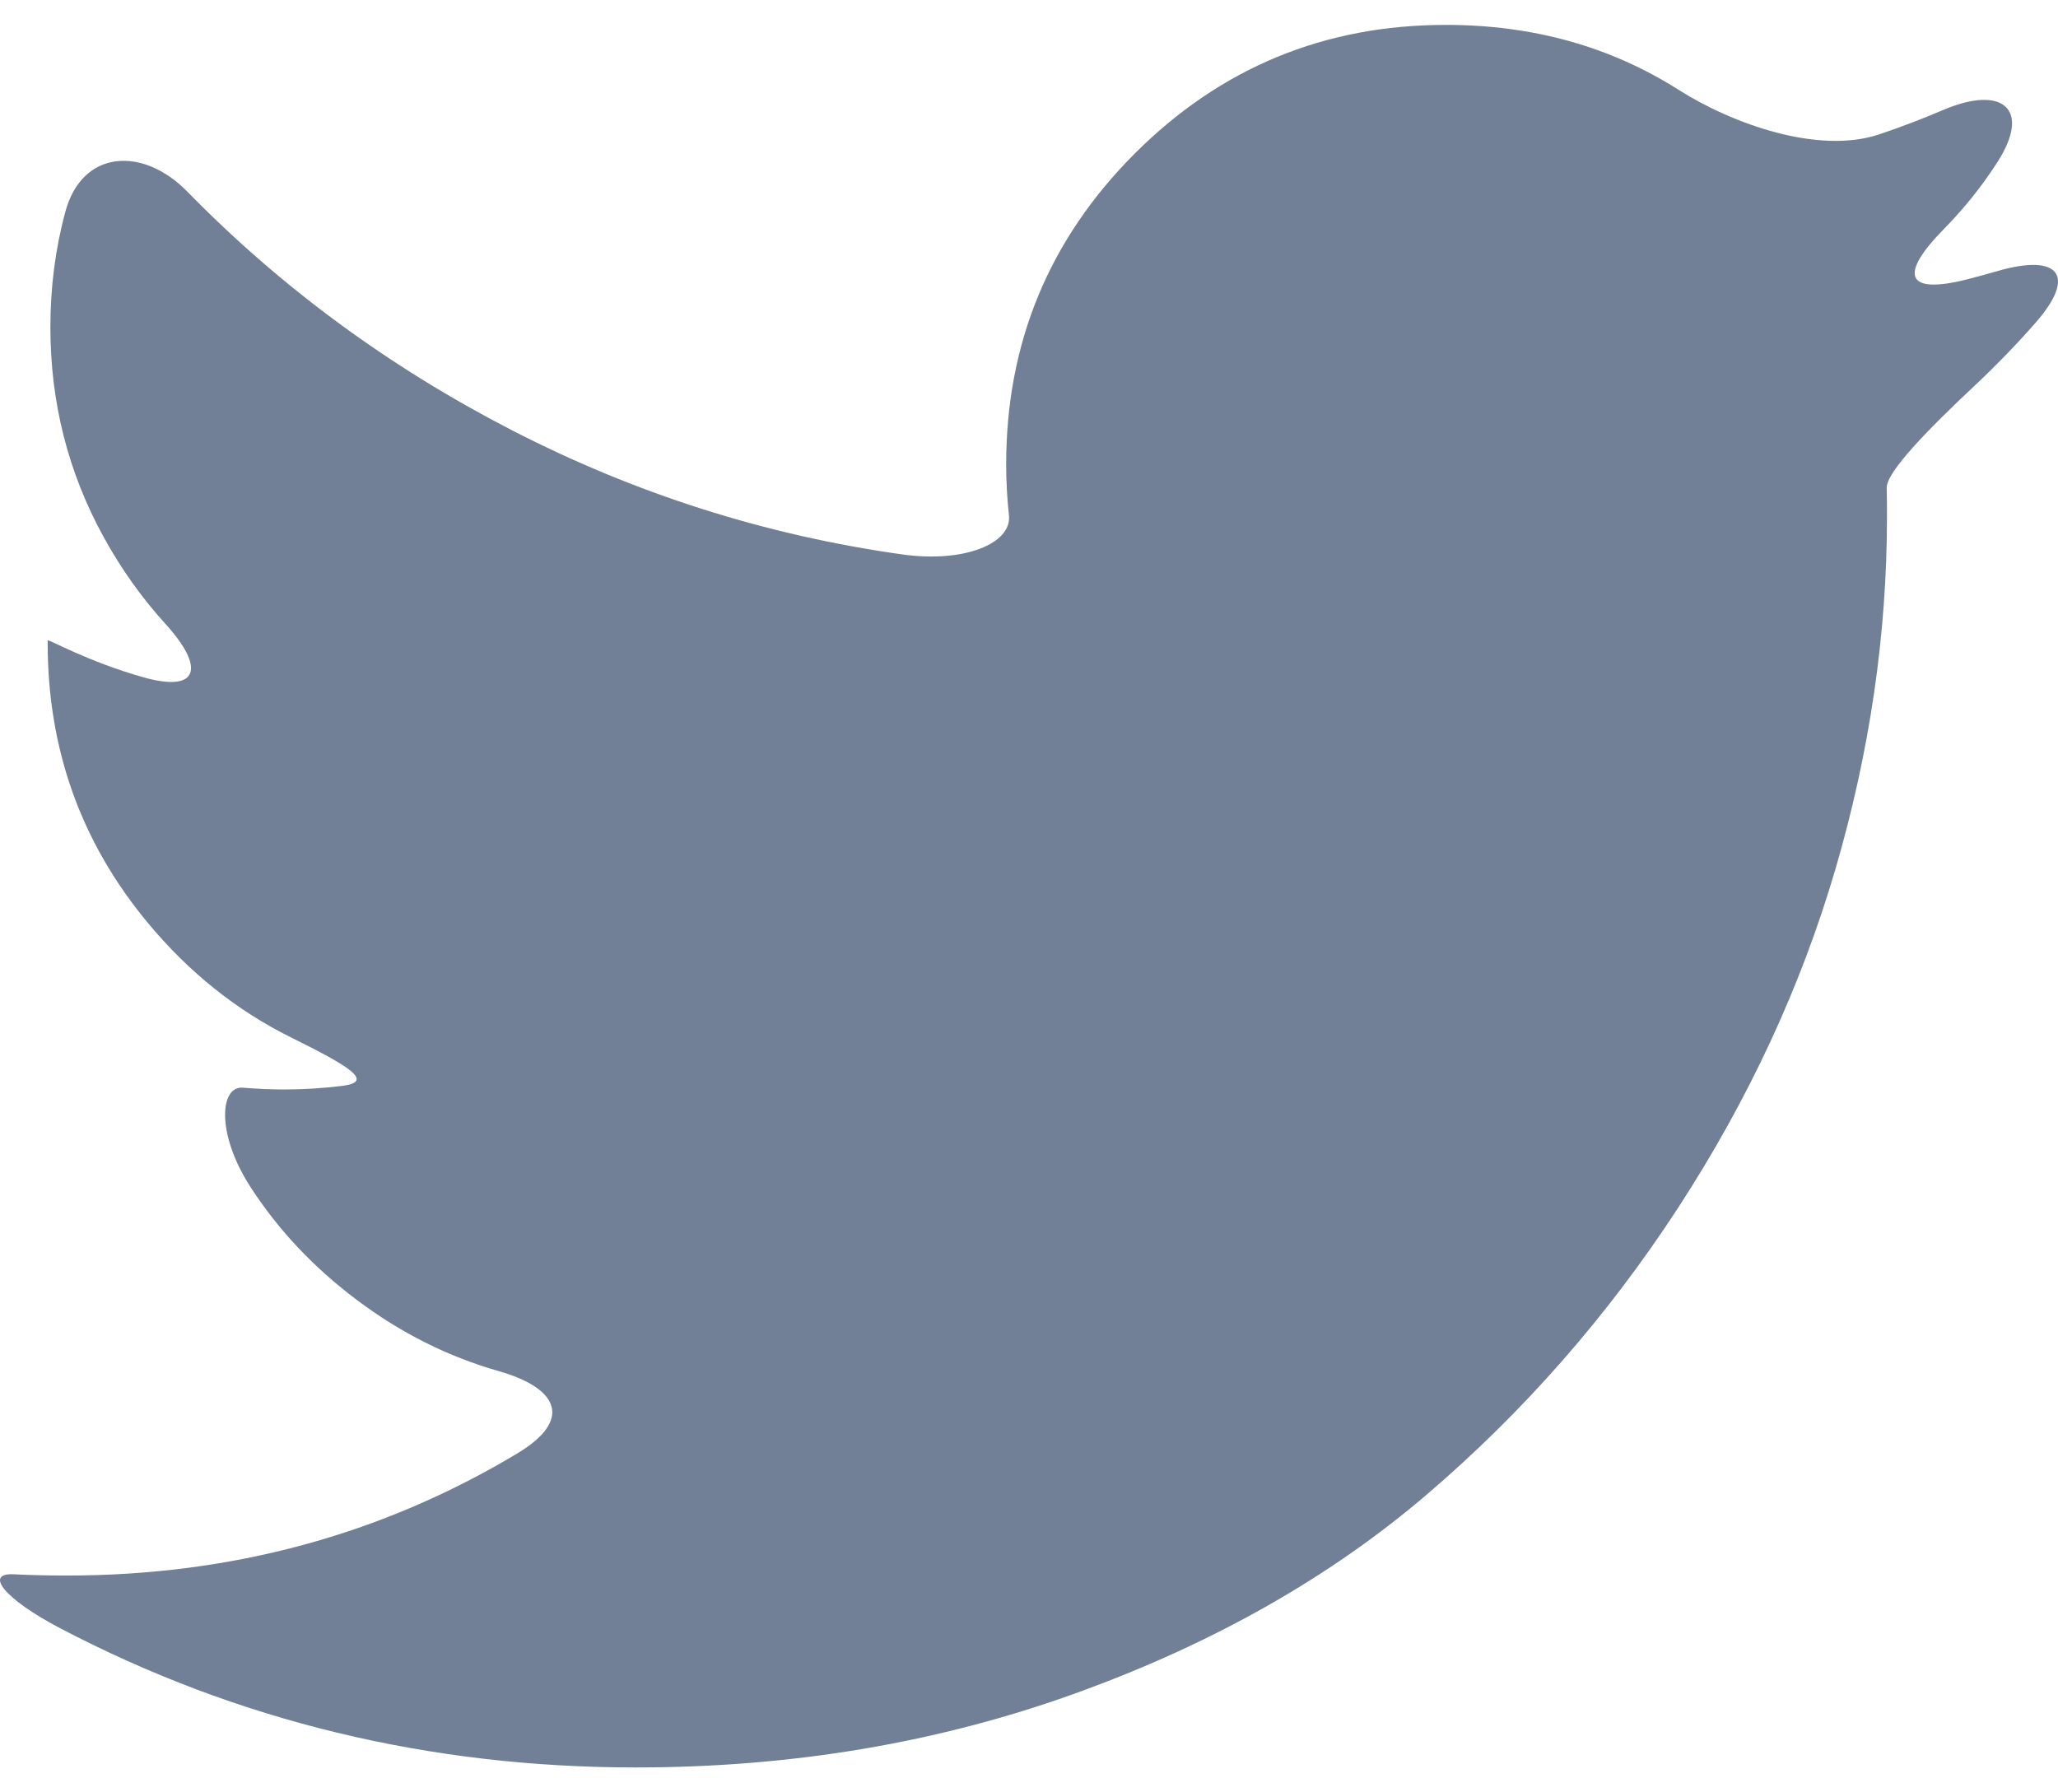 <svg width="31" height="27" viewBox="0 0 31 27" fill="none" xmlns="http://www.w3.org/2000/svg">
<path d="M30.086 4.084C29.933 4.128 29.78 4.17 29.628 4.209C28.694 4.445 28.608 4.133 29.284 3.447C29.587 3.139 29.855 2.804 30.087 2.443C30.608 1.632 30.156 1.278 29.27 1.657C28.953 1.792 28.632 1.915 28.306 2.024C27.393 2.331 26.097 1.868 25.283 1.352C24.256 0.7 23.088 0.375 21.78 0.375C19.948 0.375 18.386 1.021 17.094 2.312C15.802 3.605 15.156 5.167 15.156 6.999C15.156 7.249 15.17 7.504 15.198 7.762C15.245 8.181 14.538 8.486 13.584 8.351C11.52 8.06 9.559 7.434 7.701 6.476C5.858 5.525 4.232 4.329 2.822 2.887C2.148 2.198 1.237 2.257 0.985 3.188C0.834 3.745 0.759 4.325 0.759 4.928C0.759 6.063 1.026 7.115 1.559 8.086C1.824 8.569 2.135 9.006 2.491 9.397C3.091 10.056 3 10.438 2.164 10.204C1.33 9.97 0.718 9.622 0.718 9.645C0.718 9.667 0.718 9.686 0.718 9.686C0.718 11.285 1.22 12.69 2.225 13.9C2.844 14.646 3.563 15.221 4.382 15.627C5.246 16.055 5.648 16.293 5.165 16.356C4.874 16.393 4.581 16.412 4.286 16.412C4.087 16.412 3.877 16.403 3.659 16.385C3.313 16.355 3.251 17.075 3.775 17.884C4.191 18.527 4.724 19.093 5.373 19.581C6.033 20.078 6.745 20.435 7.507 20.653C8.434 20.917 8.619 21.398 7.793 21.894C5.748 23.121 3.485 23.734 1.005 23.734C0.725 23.734 0.459 23.728 0.204 23.715C-0.238 23.694 0.058 24.084 0.912 24.531C3.579 25.927 6.467 26.625 9.577 26.625C11.928 26.625 14.136 26.253 16.201 25.508C18.265 24.763 20.029 23.765 21.492 22.514C22.955 21.263 24.216 19.824 25.276 18.197C26.335 16.57 27.125 14.871 27.645 13.101C28.164 11.33 28.424 9.556 28.424 7.778C28.424 7.618 28.423 7.475 28.42 7.348C28.415 7.11 29.045 6.466 29.747 5.807C30.065 5.509 30.367 5.197 30.656 4.869C31.294 4.145 31.011 3.814 30.086 4.084Z" fill="#718096"/>
</svg>
